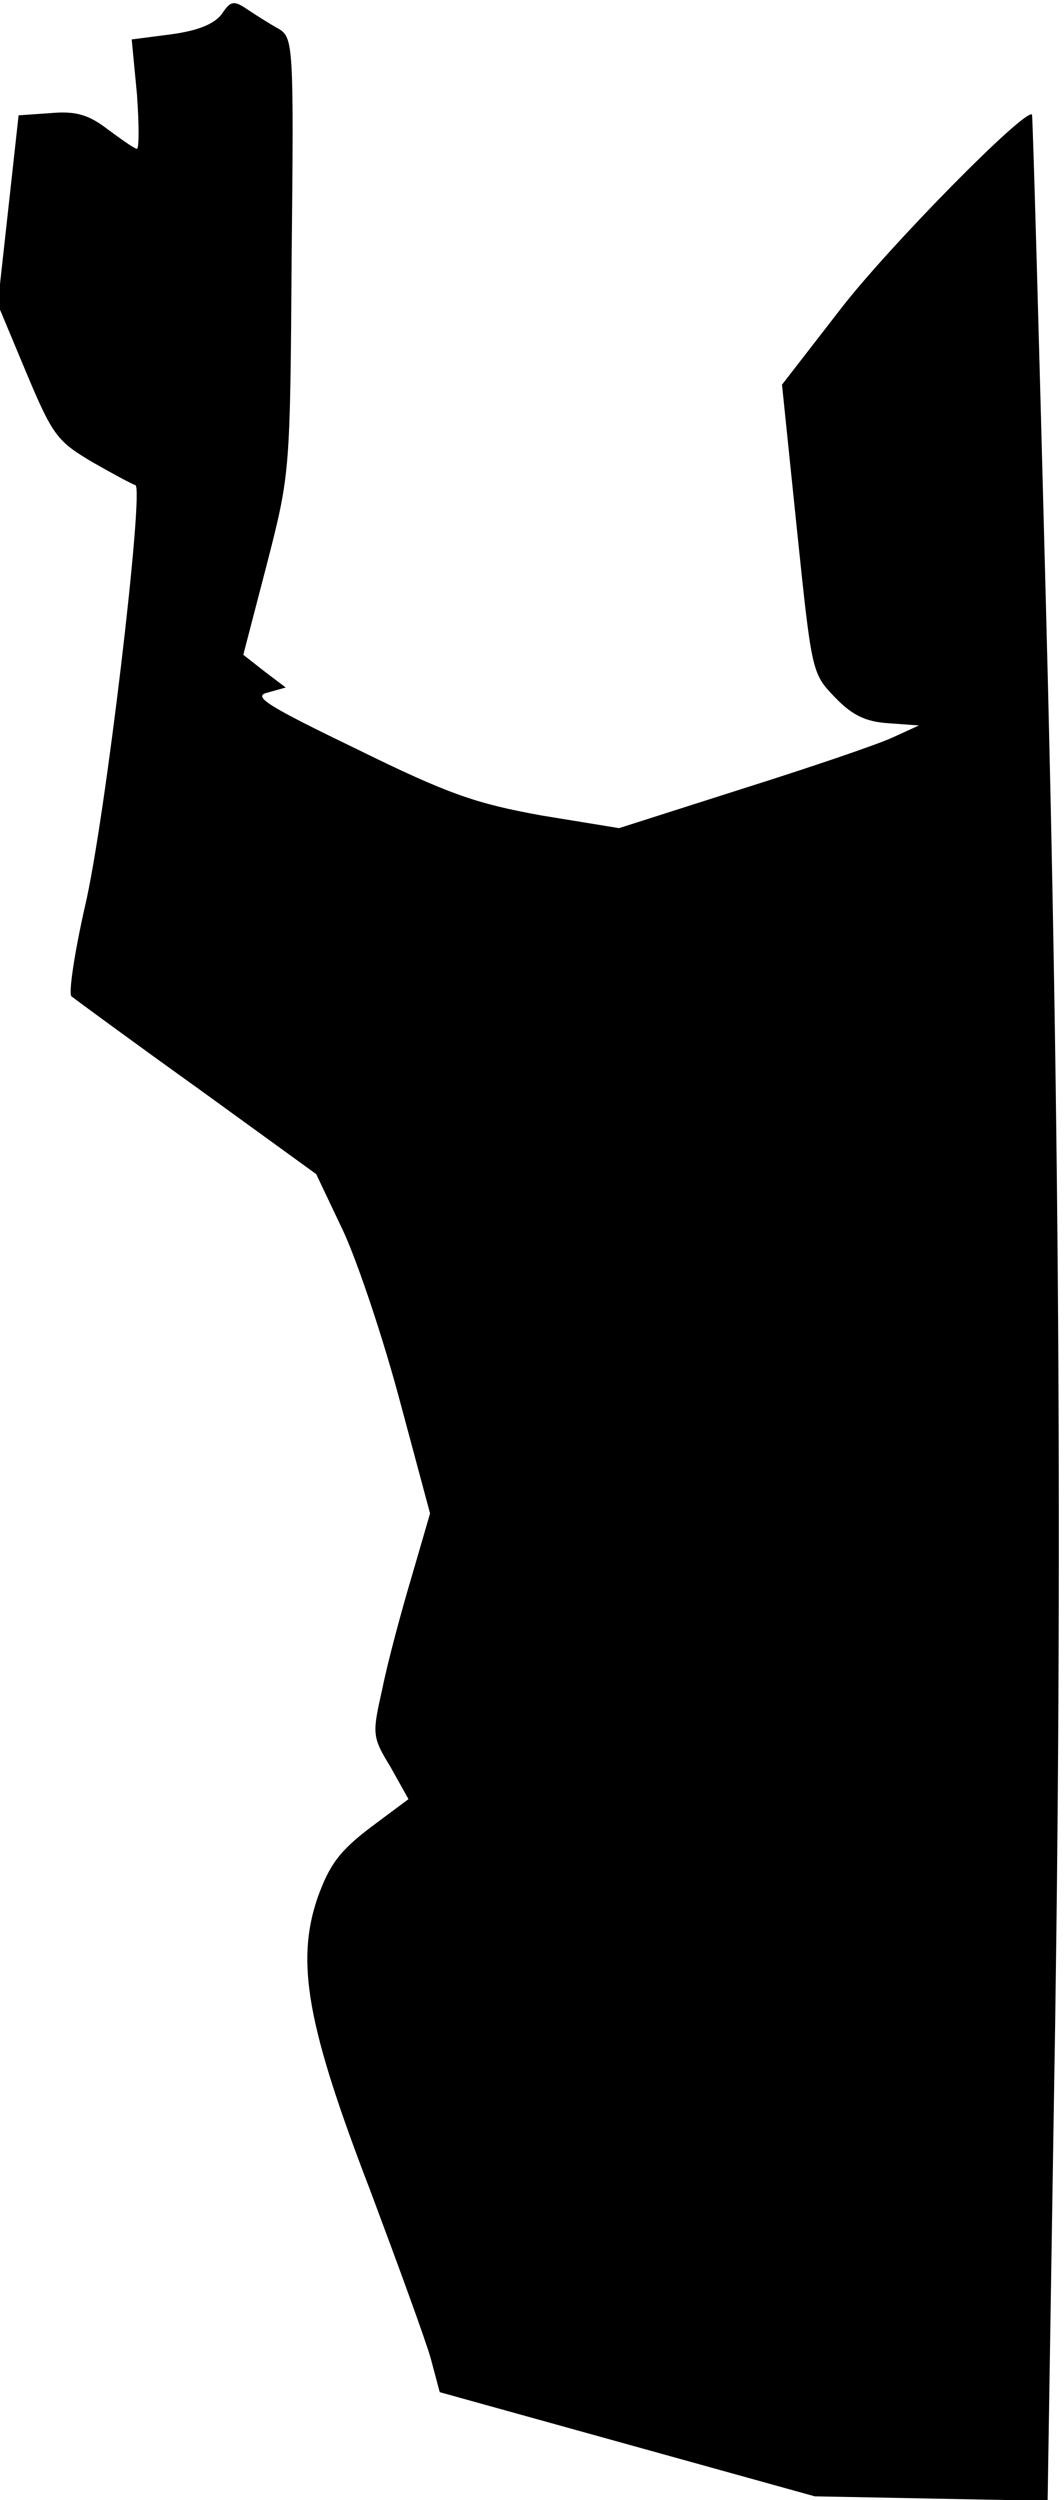 <?xml version="1.0" standalone="no"?>
<!DOCTYPE svg PUBLIC "-//W3C//DTD SVG 20010904//EN"
 "http://www.w3.org/TR/2001/REC-SVG-20010904/DTD/svg10.dtd">
<svg version="1.0" xmlns="http://www.w3.org/2000/svg"
 width="143pt" height="336pt" viewBox="0 0 143 336"
 preserveAspectRatio="xMidYMid meet">
<g transform="translate(0,336) scale(0.1,-0.1)"
fill="#000000" stroke="none">
<path fill="#000000" stroke="none" d="M298 3341 c-10 -13 -31 -22 -67 -27
l-54 -7 7 -73 c3 -41 3 -74 0 -74 -3 0 -20 12 -39 26 -26 20 -43 25 -77 22
l-43 -3 -14 -127 -14 -127 38 -91 c36 -86 42 -93 89 -121 28 -16 54 -30 58
-31 12 -5 -41 -454 -68 -567 -14 -62 -22 -116 -18 -120 5 -4 81 -60 169 -123
l160 -116 37 -78 c20 -44 54 -146 76 -229 l40 -149 -25 -86 c-14 -47 -32 -114
-39 -149 -14 -62 -14 -65 11 -106 l24 -43 -51 -38 c-42 -32 -55 -50 -71 -94
-30 -87 -14 -174 71 -395 37 -99 74 -200 81 -225 l12 -45 252 -70 252 -70 156
-3 157 -3 8 508 c12 691 9 1318 -11 2068 -9 346 -17 630 -18 631 -9 9 -193
-178 -257 -261 l-79 -102 20 -194 c20 -192 20 -194 51 -226 23 -24 41 -33 72
-35 l41 -3 -35 -16 c-19 -9 -110 -40 -202 -69 l-166 -53 -104 17 c-88 16 -124
28 -248 89 -120 58 -141 71 -121 76 l25 7 -29 22 -28 22 32 123 c31 121 31
123 33 414 3 282 2 292 -17 304 -11 6 -30 18 -42 26 -19 13 -23 12 -35 -6z"/>
</g>
</svg>
